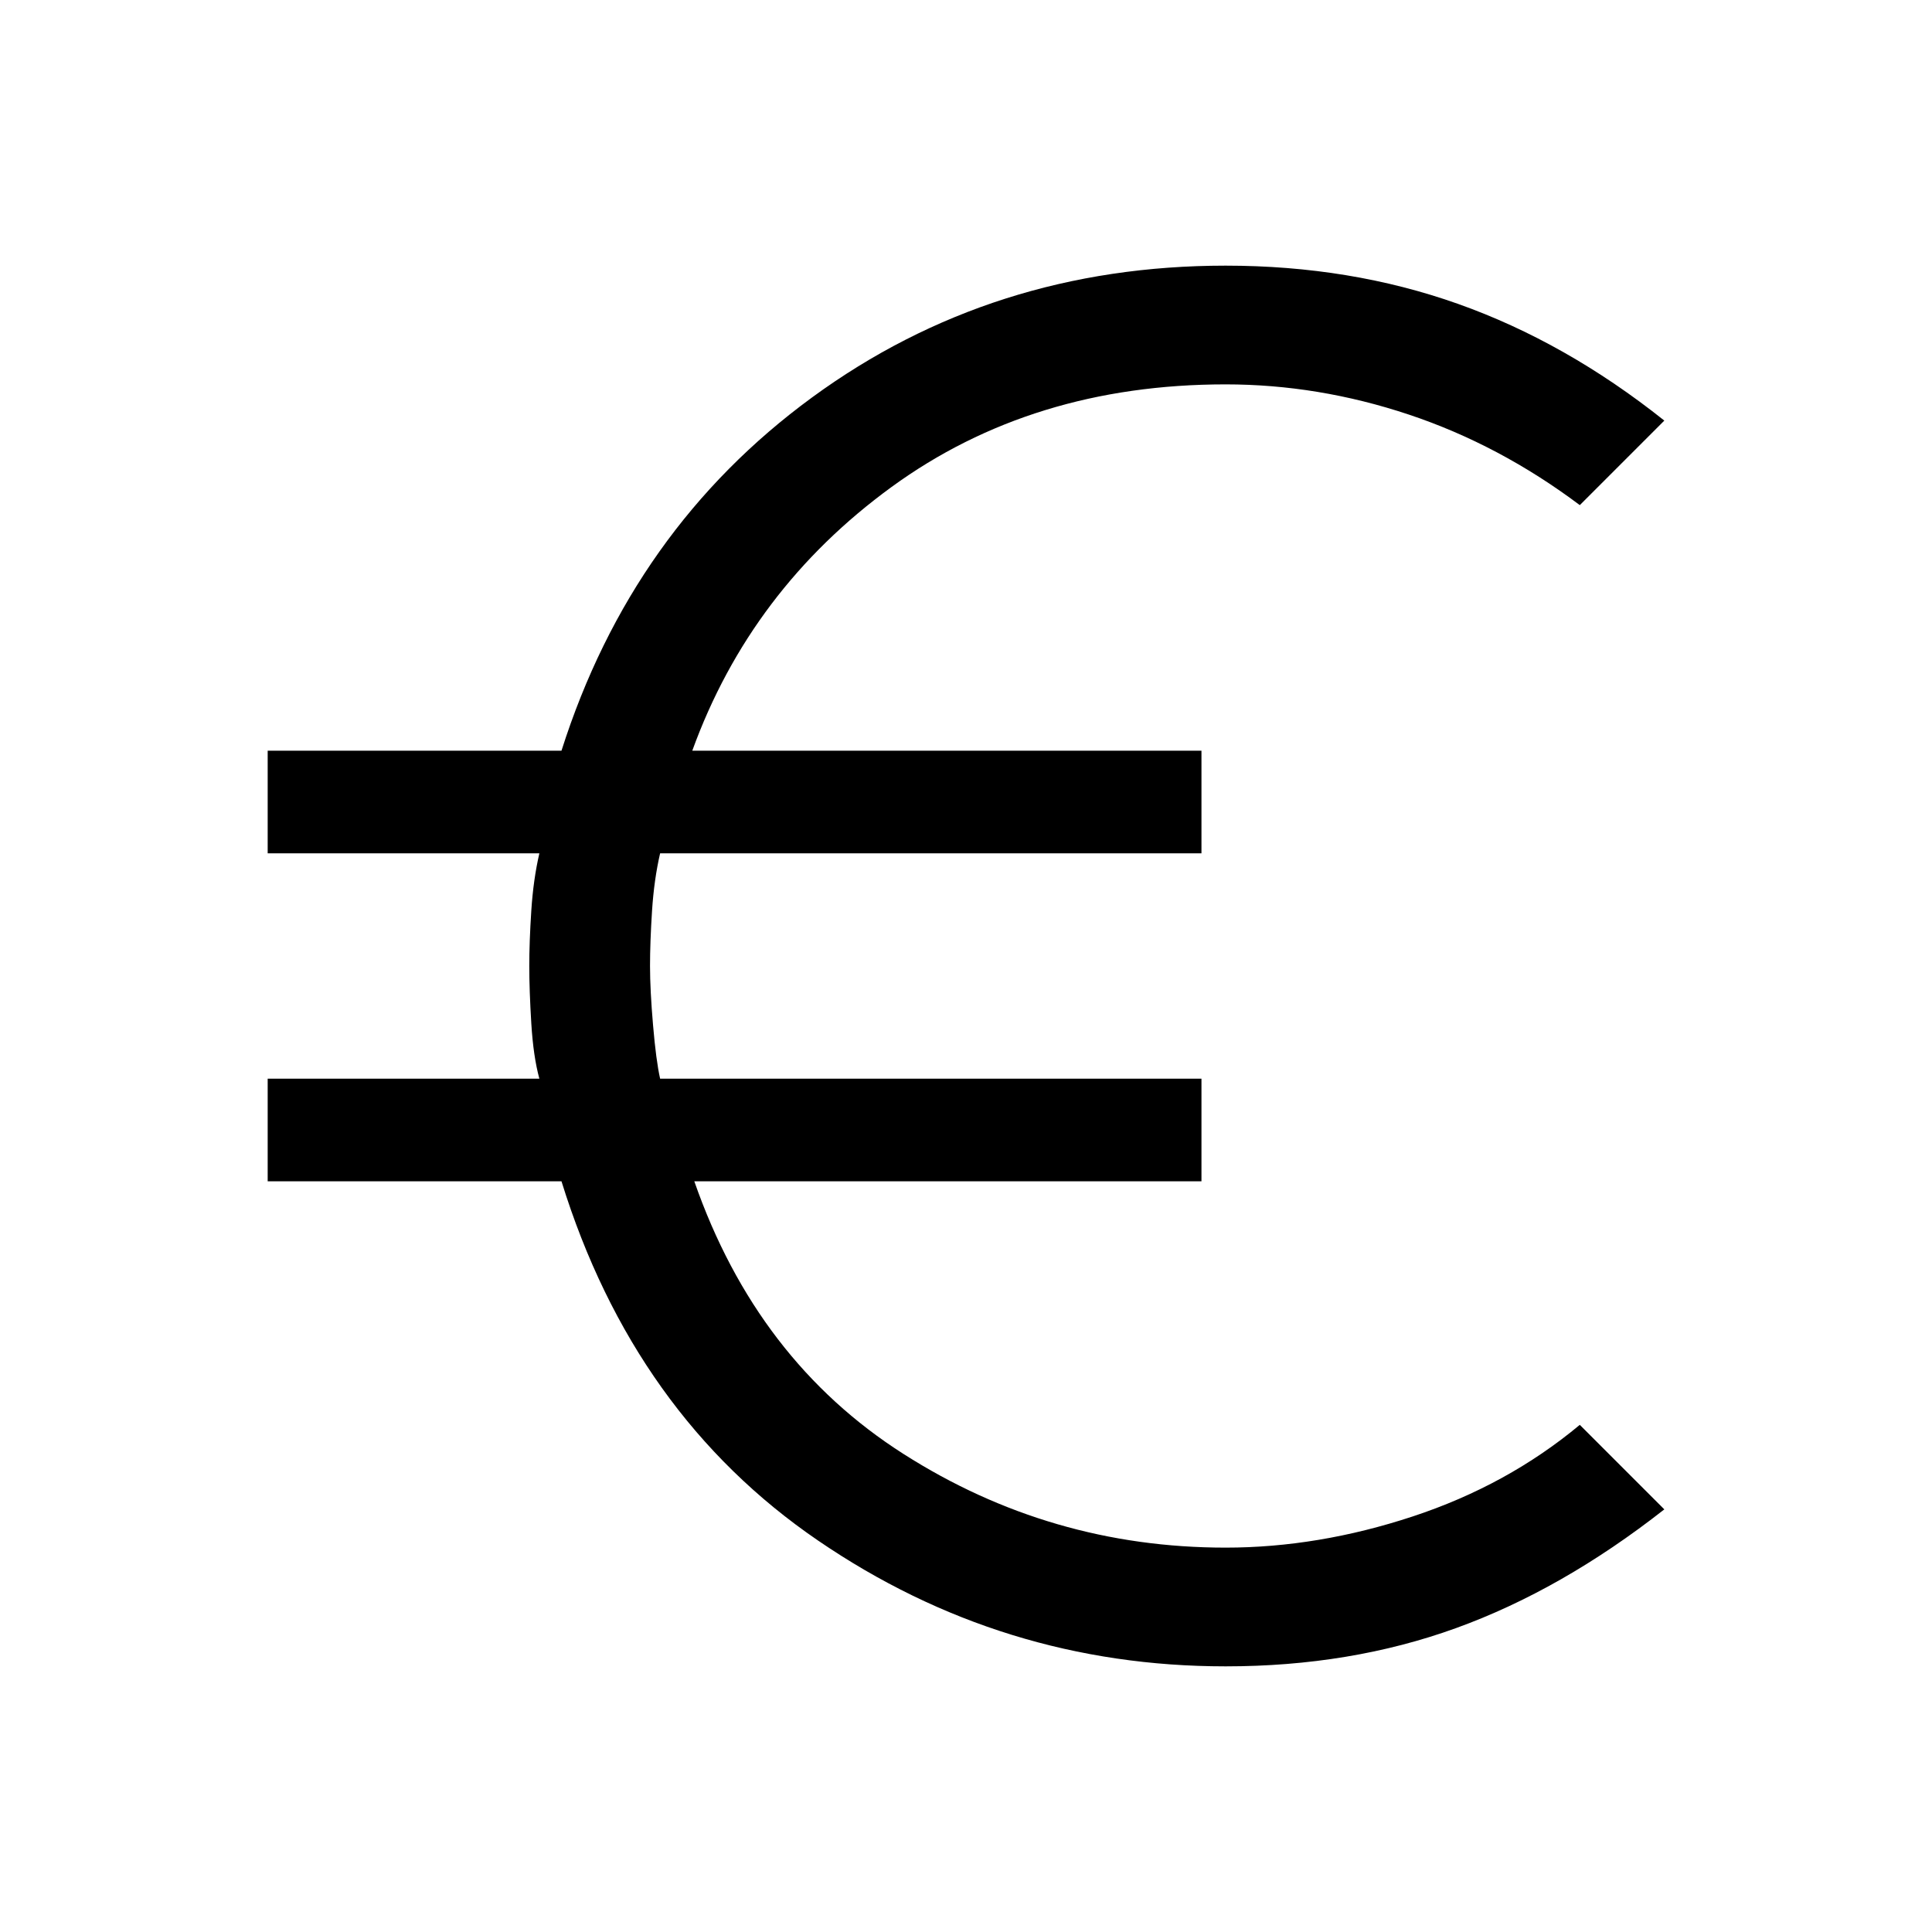 <svg xmlns="http://www.w3.org/2000/svg" height="40" width="40"><path d="M25.375 34.5q-4.625 0-8.437-2.604-3.813-2.604-5.313-7.438H5.542v-2.125h5.625q-.125-.458-.167-1.145-.042-.688-.042-1.188T11 18.854q.042-.646.167-1.187H5.542v-2.125h6.083q1.458-4.584 5.187-7.313Q20.542 5.5 25.375 5.5q2.583 0 4.813.792 2.229.791 4.27 2.416l-1.75 1.75q-1.666-1.25-3.541-1.875t-3.792-.625q-4 0-6.917 2.125-2.916 2.125-4.125 5.459h10.542v2.125H13.667q-.125.541-.167 1.187-.042.646-.042 1.146 0 .5.063 1.229.062.729.146 1.104h11.208v2.125h-10.5q1.292 3.709 4.333 5.646 3.042 1.938 6.667 1.938 1.917 0 3.875-.646t3.458-1.896l1.75 1.75q-2.125 1.667-4.312 2.458-2.188.792-4.771.792Z"/></svg>